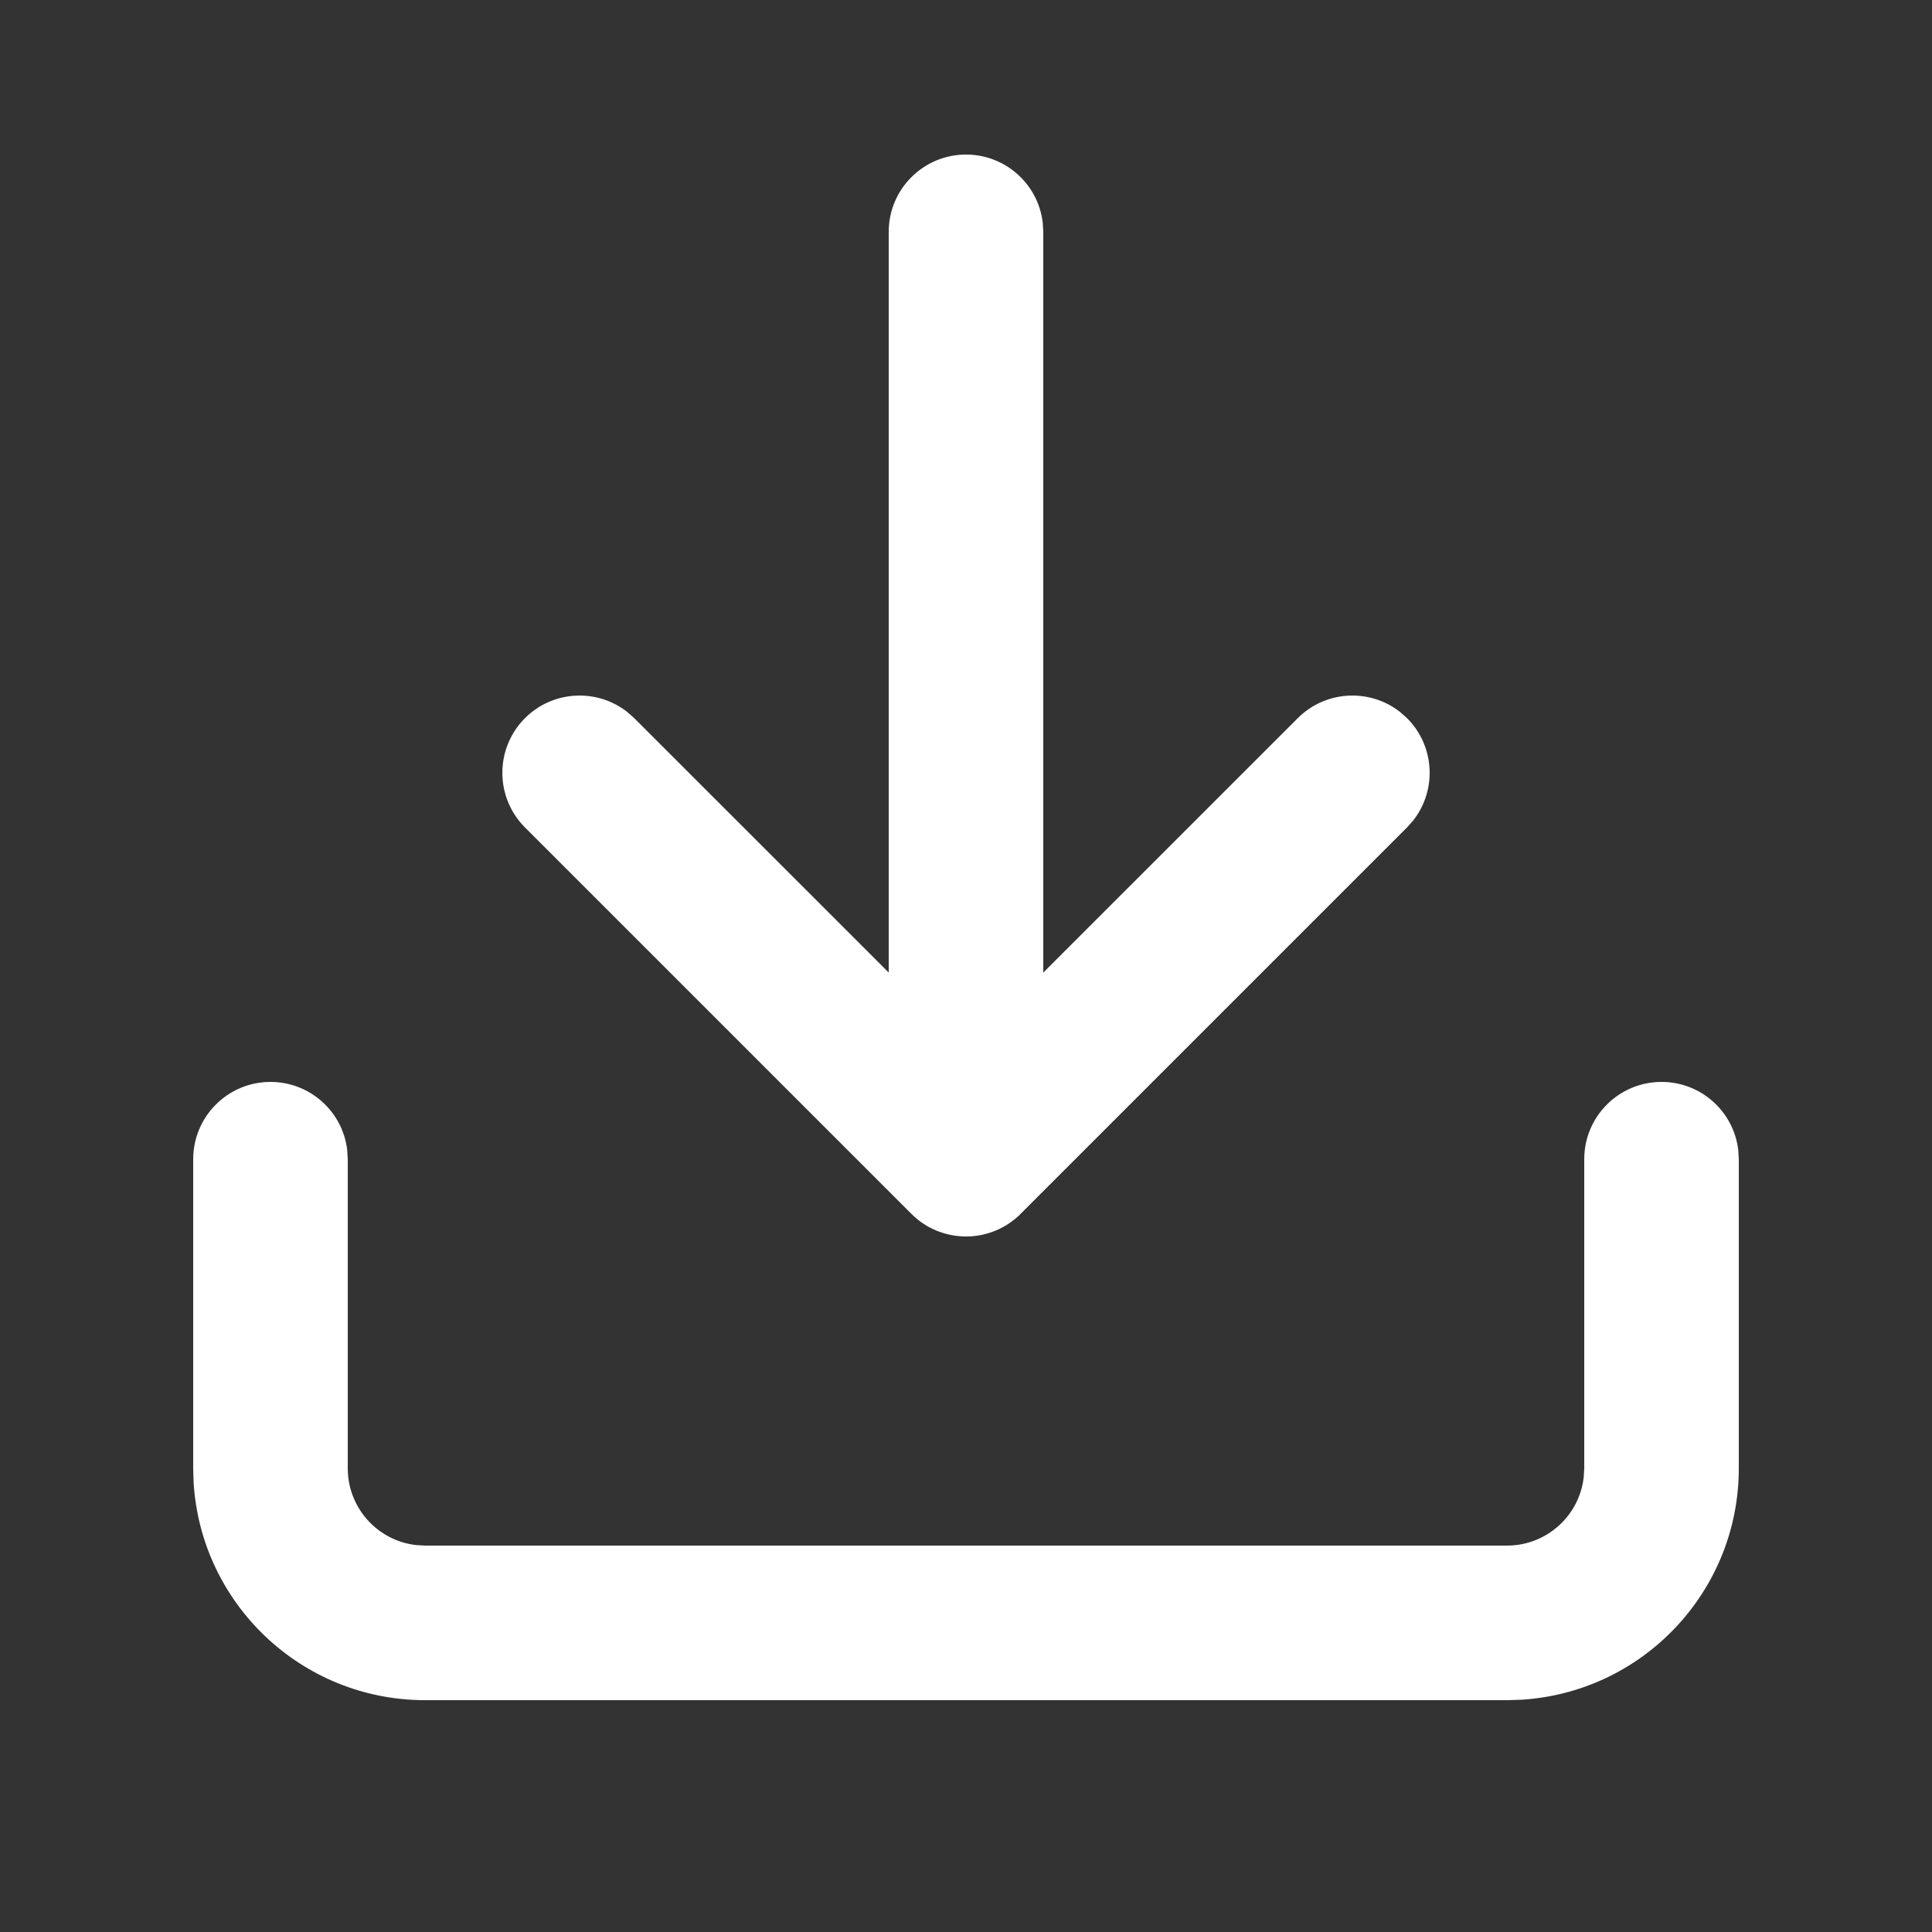 <svg xmlns="http://www.w3.org/2000/svg" width="25" height="25" viewBox="0 0 25 25">
    <rect x="0" y="0" width="25" height="25" fill="#333333" stroke="none"/>
    <g fill="none" fill-rule="evenodd">
        <g>
            <g>
                <path d="M0 0H25V25H0z" transform="translate(-231 -284) translate(231 284)"/>
                <g fill="#FFF" fill-rule="nonzero">
                    <path d="M19 12c.513 0 .936.386.993.883L20 13v4c0 1.598-1.249 2.904-2.824 2.995L17 20H3C1.402 20 .096 18.751.005 17.176L0 17v-4c0-.552.448-1 1-1 .513 0 .936.386.993.883L2 13v4c0 .513.386.936.883.993L3 18h14c.513 0 .936-.386.993-.883L18 17v-4c0-.552.448-1 1-1zM10 0c.513 0 .936.386.993.883L11 1v9.585l3.293-3.292c.36-.36.928-.388 1.32-.083l.094.083c.36.36.388.928.083 1.32l-.083.094-5 5c-.028.029-.059.055-.09.08l.09-.08c-.035.036-.073.068-.112.097-.024.018-.049.034-.074.05l-.037.021c-.02.011-.04.022-.06.031l-.053.023-.06.021-.045.014-.065.016-.053.009c-.02.003-.04.006-.062.007-.018.002-.035.003-.053.003L10 14h-.032l-.054-.004L10 14c-.05 0-.1-.004-.149-.011l-.052-.01c-.022-.004-.043-.009-.065-.015l-.046-.014-.06-.021-.051-.023-.061-.03-.037-.022c-.025-.016-.05-.032-.074-.05l-.018-.014c-.035-.028-.066-.054-.094-.083l-5-5c-.39-.39-.39-1.024 0-1.414.36-.36.928-.388 1.32-.083l.094.083L9 10.585V1c0-.552.448-1 1-1z" transform="translate(-231 -284) translate(231 284) translate(2.5 2)"/>
                </g>
            </g>
        </g>
    </g>
</svg>
